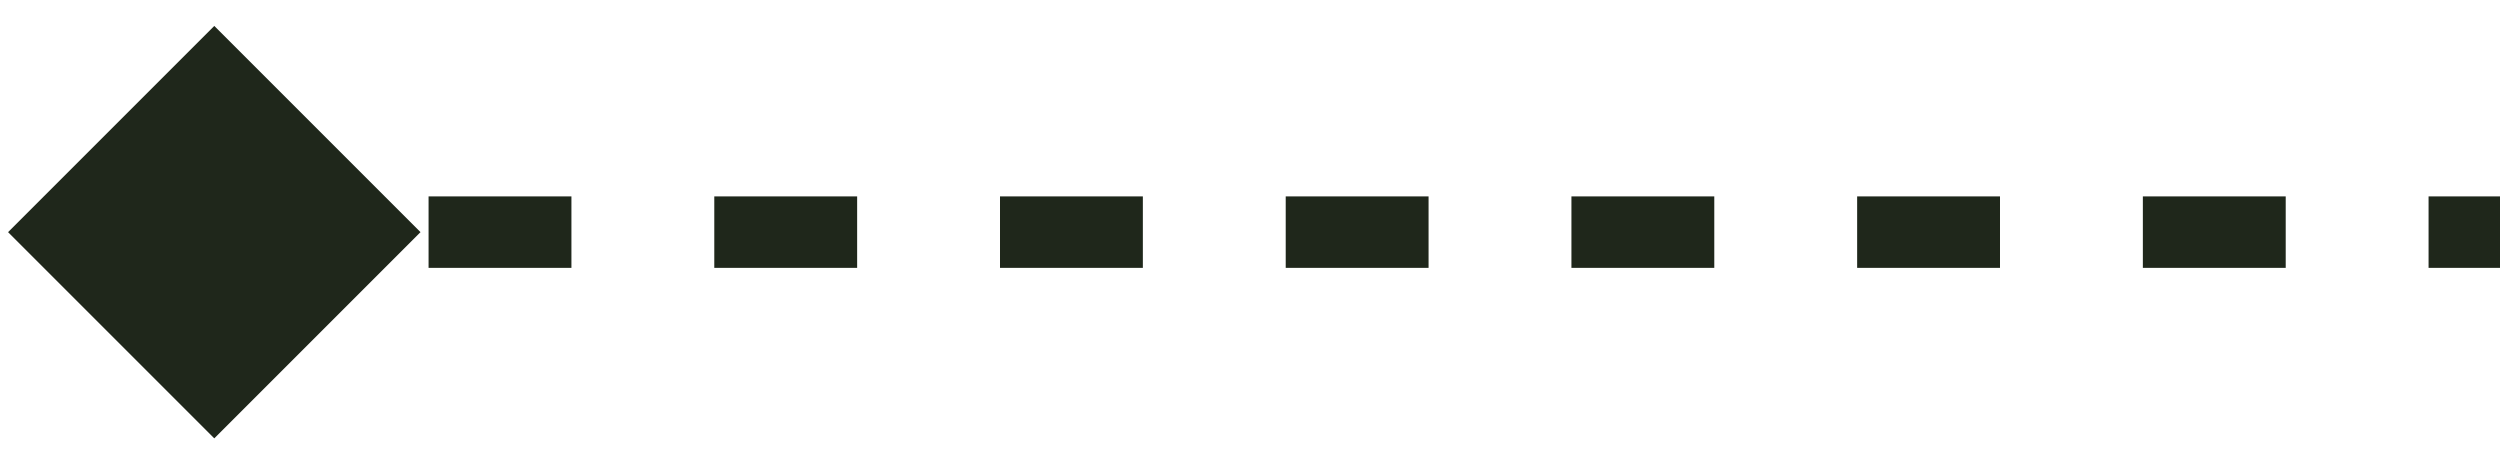 <svg width="70" height="13" viewBox="0 0 70 13" fill="none" xmlns="http://www.w3.org/2000/svg">
<path d="M0.226 6.5L6 12.274L11.774 6.5L6 0.726L0.226 6.5ZM6 7.5H8V5.5H6V7.5ZM12 7.5H16V5.5H12V7.5ZM20 7.5H24V5.5H20V7.5ZM28 7.5H32V5.5H28V7.5ZM36 7.5H40V5.5H36V7.5ZM44 7.5H48V5.5H44V7.5ZM52 7.5H56V5.5H52V7.5ZM60 7.5H64V5.5H60V7.5ZM68 7.5H70V5.5H68V7.5Z" fill="#1F271B"/>
</svg>
